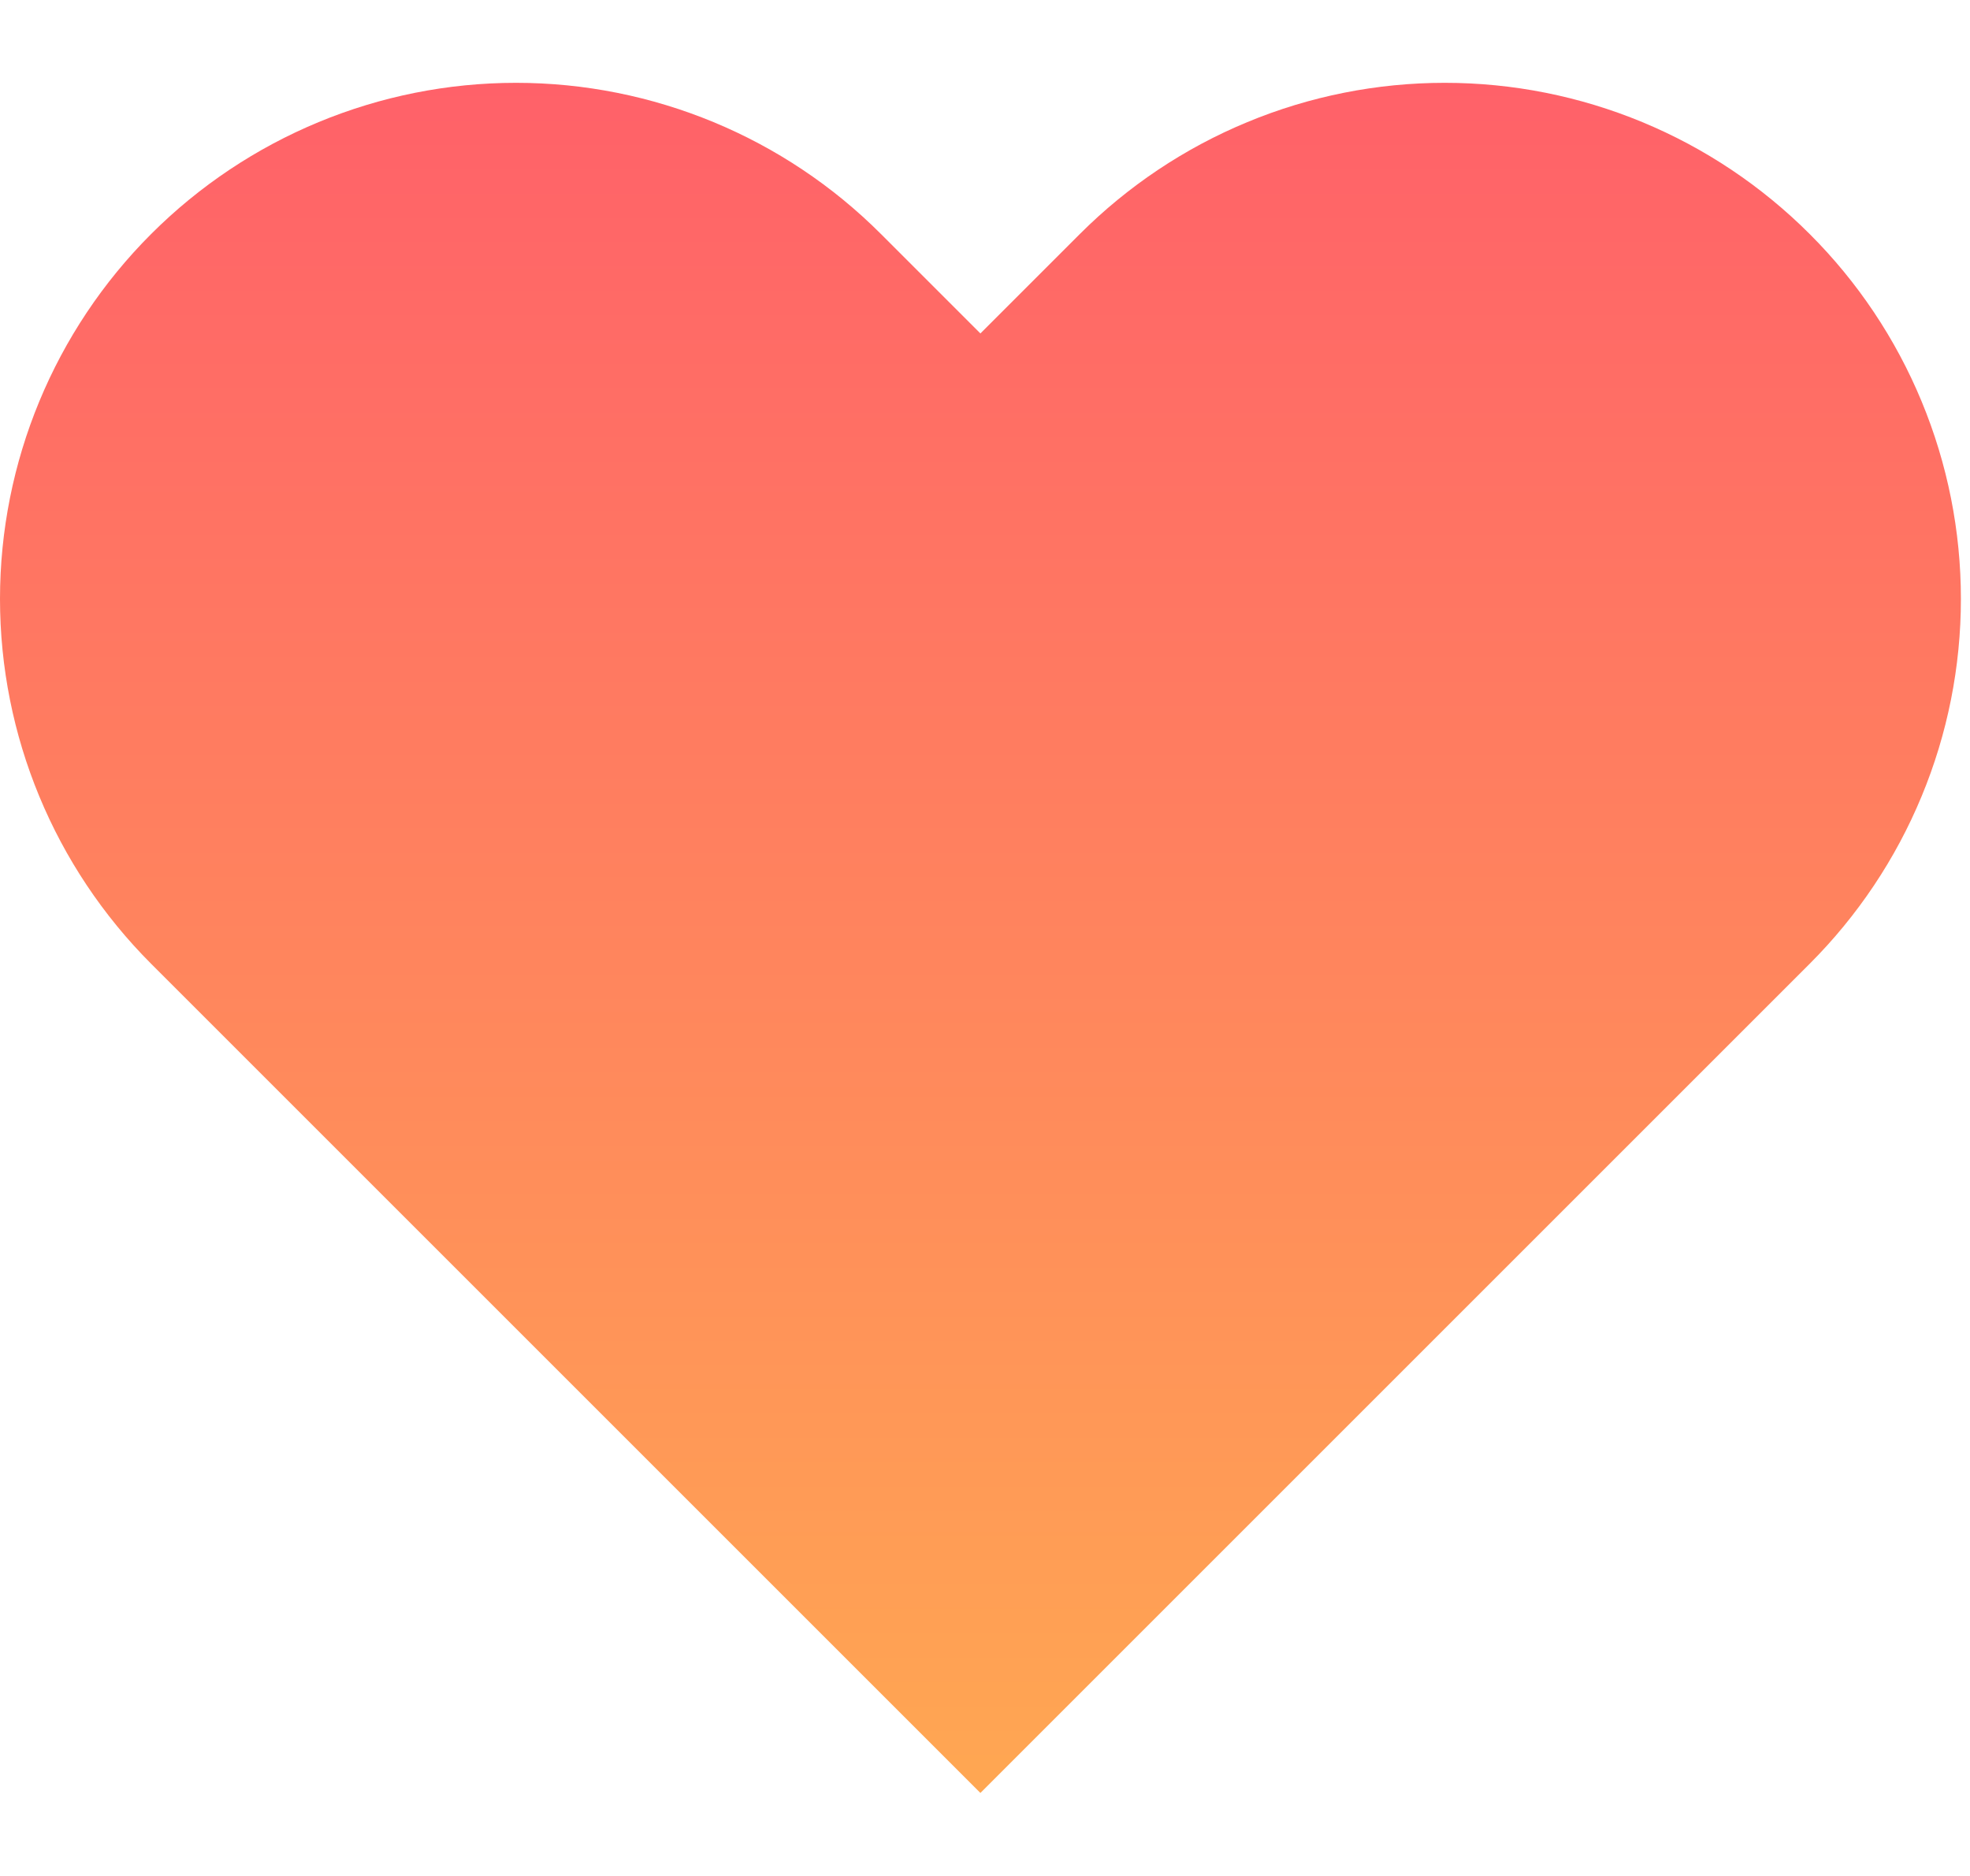 <svg width="21" height="20" viewBox="0 0 21 20" fill="none" xmlns="http://www.w3.org/2000/svg">
<path d="M19.291 2.495C18.78 1.984 18.174 1.578 17.507 1.302C16.839 1.025 16.124 0.883 15.401 0.883C14.679 0.883 13.963 1.025 13.296 1.302C12.629 1.578 12.022 1.984 11.511 2.495L10.451 3.555L9.391 2.495C8.36 1.463 6.96 0.883 5.501 0.883C4.042 0.883 2.643 1.463 1.611 2.495C0.58 3.526 1.08706e-08 4.926 0 6.385C-1.08706e-08 7.844 0.58 9.243 1.611 10.275L2.671 11.335L10.451 19.115L18.231 11.335L19.291 10.275C19.802 9.764 20.208 9.157 20.484 8.49C20.761 7.823 20.903 7.107 20.903 6.385C20.903 5.662 20.761 4.947 20.484 4.279C20.208 3.612 19.802 3.005 19.291 2.495Z" fill="url(#paint0_linear_706_18141)"/>
<defs>
<linearGradient id="paint0_linear_706_18141" x1="10.452" y1="0.883" x2="10.452" y2="19.115" gradientUnits="userSpaceOnUse">
<stop stop-color="#FF6169"/>
<stop offset="1" stop-color="#FFA752"/>
</linearGradient>
</defs>
</svg>
